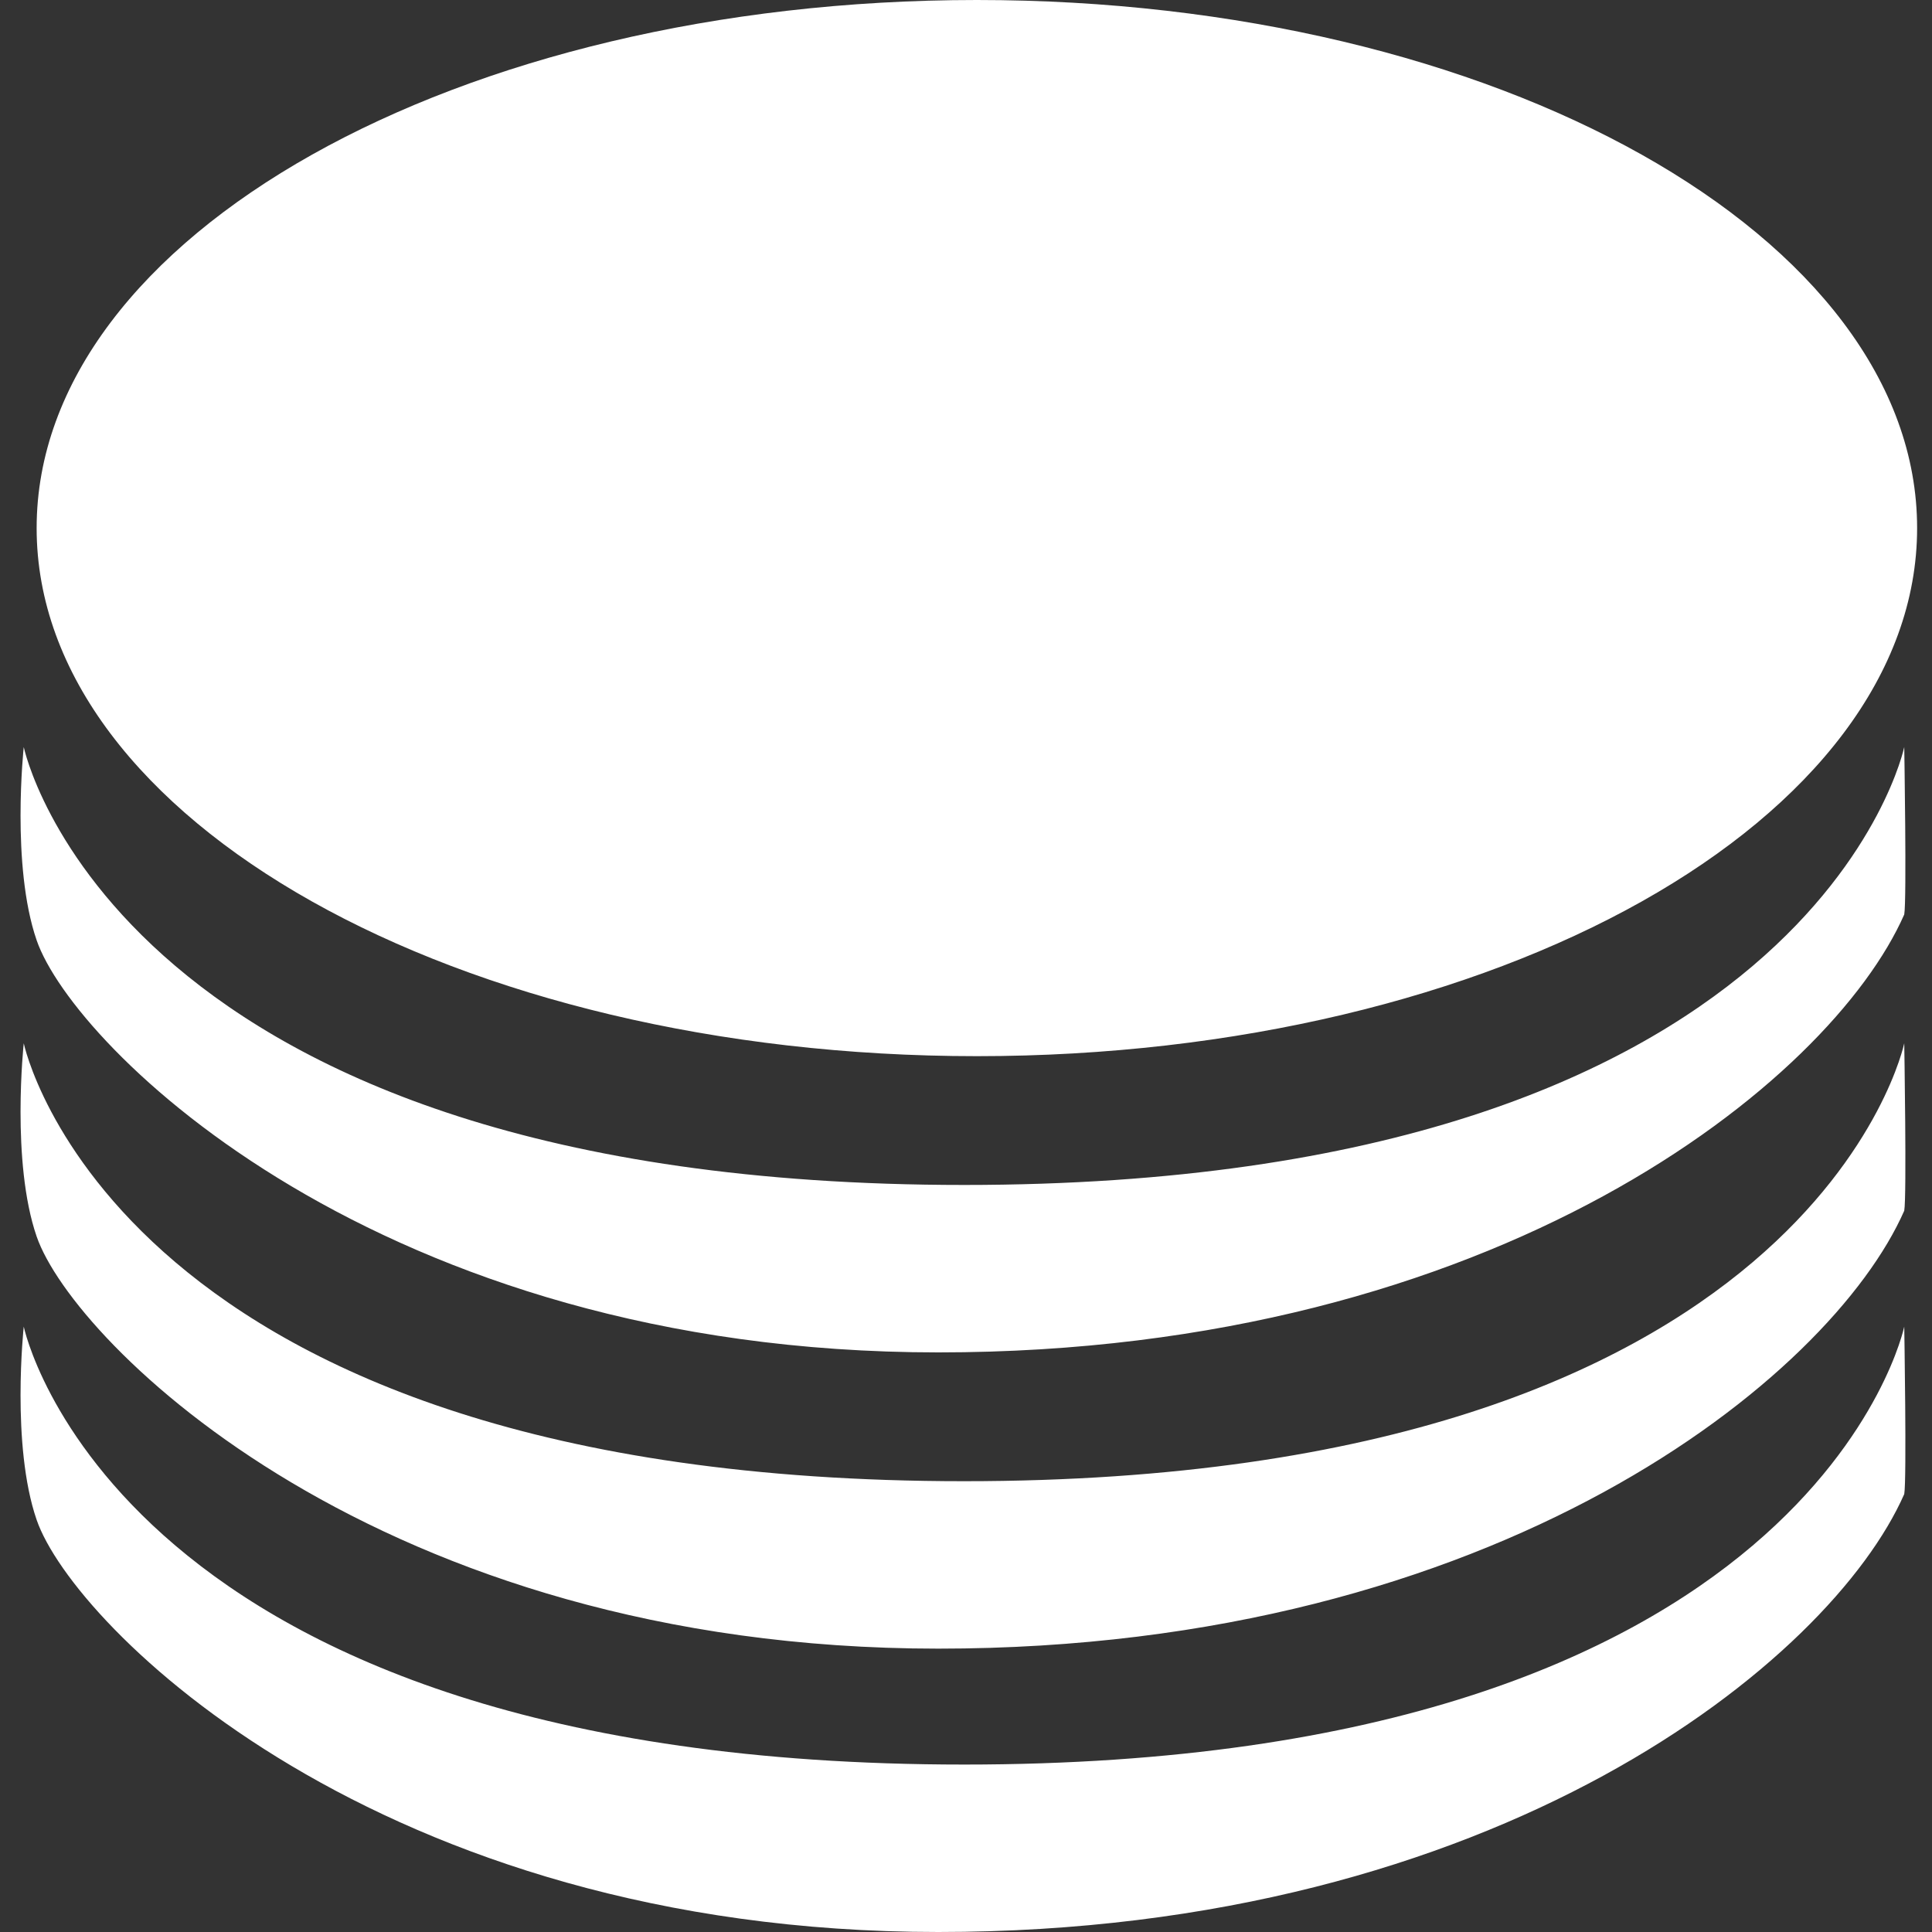 <svg xmlns="http://www.w3.org/2000/svg" width="256" height="256" viewBox="0 0 256 256">
  <rect x="0" y="0" width="256" height="256" fill="#333333" stroke="none"/>
  <defs>
    <style>
      .cls-1 {
        fill: #fff;
        fill-rule: evenodd;
      }
    </style>
  </defs>
  <path id="Wenrexa_Money_Gold_1" data-name="Wenrexa Money Gold 1" class="cls-1" d="M129.442,139.947c-68.808,0-124.587-31.328-124.587-69.974S60.634,0,129.442,0,254.028,31.328,254.028,69.973,198.249,139.947,129.442,139.947Zm-1.707,17.066c112.538,0,124.587-58.026,124.587-58.026s0.339,20.31,0,22.186c-9.743,22.13-53.913,58.027-128,58.027S9.731,138.73,4.855,124.587c-3.413-9.9-1.707-25.6-1.707-25.6S15.2,157.013,127.735,157.013Zm0,39.254c112.538,0,124.587-58.027,124.587-58.027s0.339,20.31,0,22.187c-9.743,22.13-53.913,58.026-128,58.026S9.731,177.983,4.855,163.84c-3.413-9.9-1.707-25.6-1.707-25.6S15.2,196.267,127.735,196.267Zm0,37.546c112.538,0,124.587-58.026,124.587-58.026s0.339,20.31,0,22.186C242.579,220.1,198.409,256,124.322,256S9.731,215.53,4.855,201.387c-3.413-9.9-1.707-25.6-1.707-25.6S15.2,233.813,127.735,233.813Z"/>
</svg>
